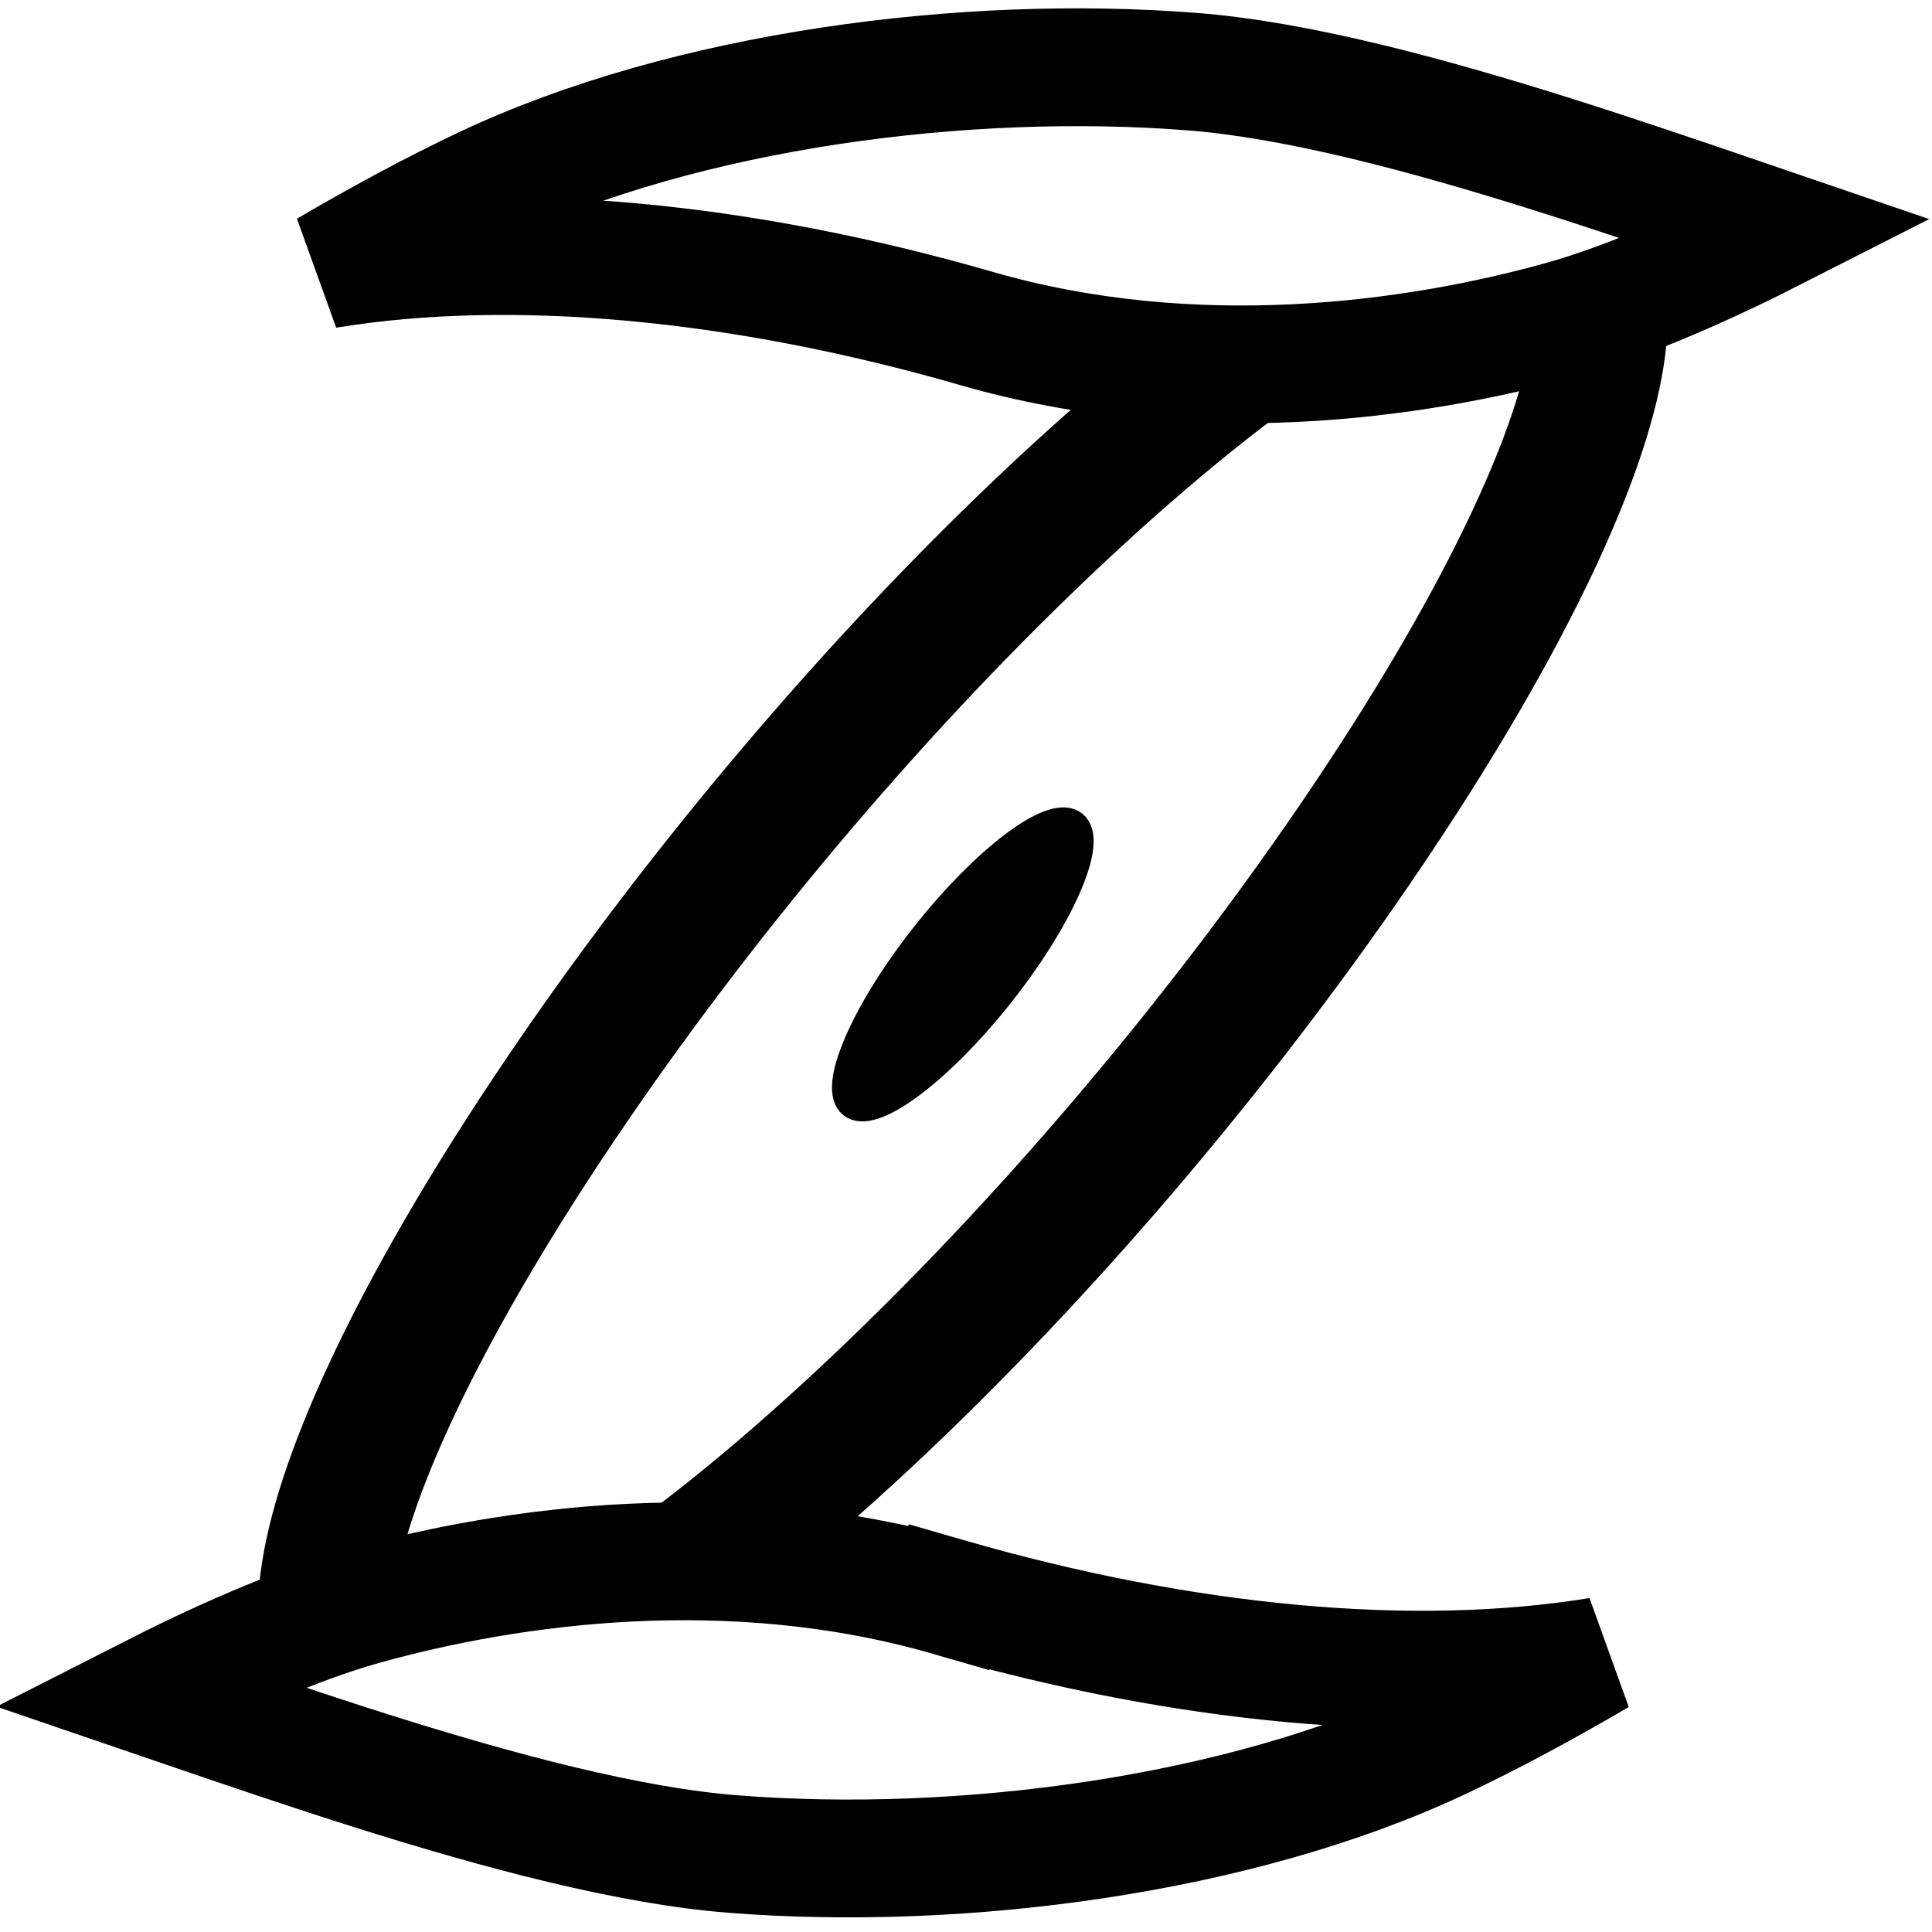 <svg width="328" height="328" viewBox="0 0 328 328" fill="none" xmlns="http://www.w3.org/2000/svg">
<rect x="0" y="0" width="328" height="328" fill="#808080" stroke="none"/>
<g clip-path="url(#clip0_1_2)">
<rect width="328" height="328" fill="white"/>
<path d="M270.44 63.776C266.454 82.351 252.446 110.64 229.594 143.985C207.019 176.926 177.621 212.004 146.951 240.654C116.28 269.304 90.971 285.33 74.758 288.623C58.346 291.956 52.499 282.213 56.485 263.637C60.471 245.062 74.479 216.773 97.331 183.428C119.906 150.487 149.304 115.409 179.974 86.759C210.645 58.109 235.954 42.083 252.167 38.79C268.58 35.457 274.426 45.2 270.44 63.776Z" fill="white" stroke="black" stroke-width="23"/>
<path d="M143.455 210.683C167.878 192.059 196.633 155.939 207.68 130.006C218.728 104.073 207.885 98.147 183.461 116.771C159.038 135.395 130.284 171.516 119.236 197.449C108.188 223.382 119.032 229.307 143.455 210.683Z" fill="white"/>
<path d="M144.75 207.642C167.592 190.224 194.484 156.443 204.816 132.19C215.148 107.936 205.007 102.395 182.166 119.812C159.325 137.23 132.432 171.011 122.1 195.265C111.768 219.518 121.909 225.059 144.75 207.642Z" fill="white"/>
<path d="M154.963 183.669C159.656 180.091 164.845 174.774 169.512 168.912C174.142 163.095 178.61 156.276 181.199 150.199C183.787 144.123 183.626 140.833 181.88 139.879C180.12 138.917 176.647 140.206 171.954 143.785C167.26 147.364 162.071 152.681 157.405 158.542C152.774 164.359 148.306 171.178 145.718 177.255C143.129 183.332 143.29 186.621 145.037 187.575C146.796 188.537 150.269 187.248 154.963 183.669Z" fill="black" stroke="black" stroke-width="5"/>
<path d="M296.937 37.309C298.617 37.883 300.281 38.452 301.926 39.014C290.688 44.74 276.929 50.998 265.115 54.289C240.083 61.262 202.669 66.424 165.811 55.778C125.871 44.242 86.951 40.6 55.457 45.761C64.291 40.593 73.475 35.598 82.287 31.444C116.716 15.216 163.981 9.152 202.391 12.161L202.395 12.161C219.954 13.53 241.823 19.326 263.909 26.307C274.865 29.77 285.684 33.46 295.875 36.946L296.937 37.309Z" fill="white" stroke="black" stroke-width="20"/>
<path d="M271.468 281.173C262.634 286.342 253.451 291.336 244.638 295.49C210.21 311.718 162.944 317.782 124.534 314.773L124.531 314.773C106.971 313.404 85.102 307.608 63.016 300.627C52.06 297.164 41.242 293.474 31.05 289.989C30.695 289.867 30.342 289.746 29.988 289.626C28.308 289.051 26.644 288.482 24.999 287.92C36.238 282.194 49.997 275.936 61.81 272.645C86.843 265.672 124.256 260.51 161.115 271.156L163.89 261.549L161.115 271.156C201.054 282.692 239.974 286.334 271.468 281.173Z" fill="white" stroke="black" stroke-width="20"/>
</g>
<defs>
<clipPath id="clip0_1_2">
<rect width="328" height="328" fill="white"/>
</clipPath>
</defs>
</svg>
